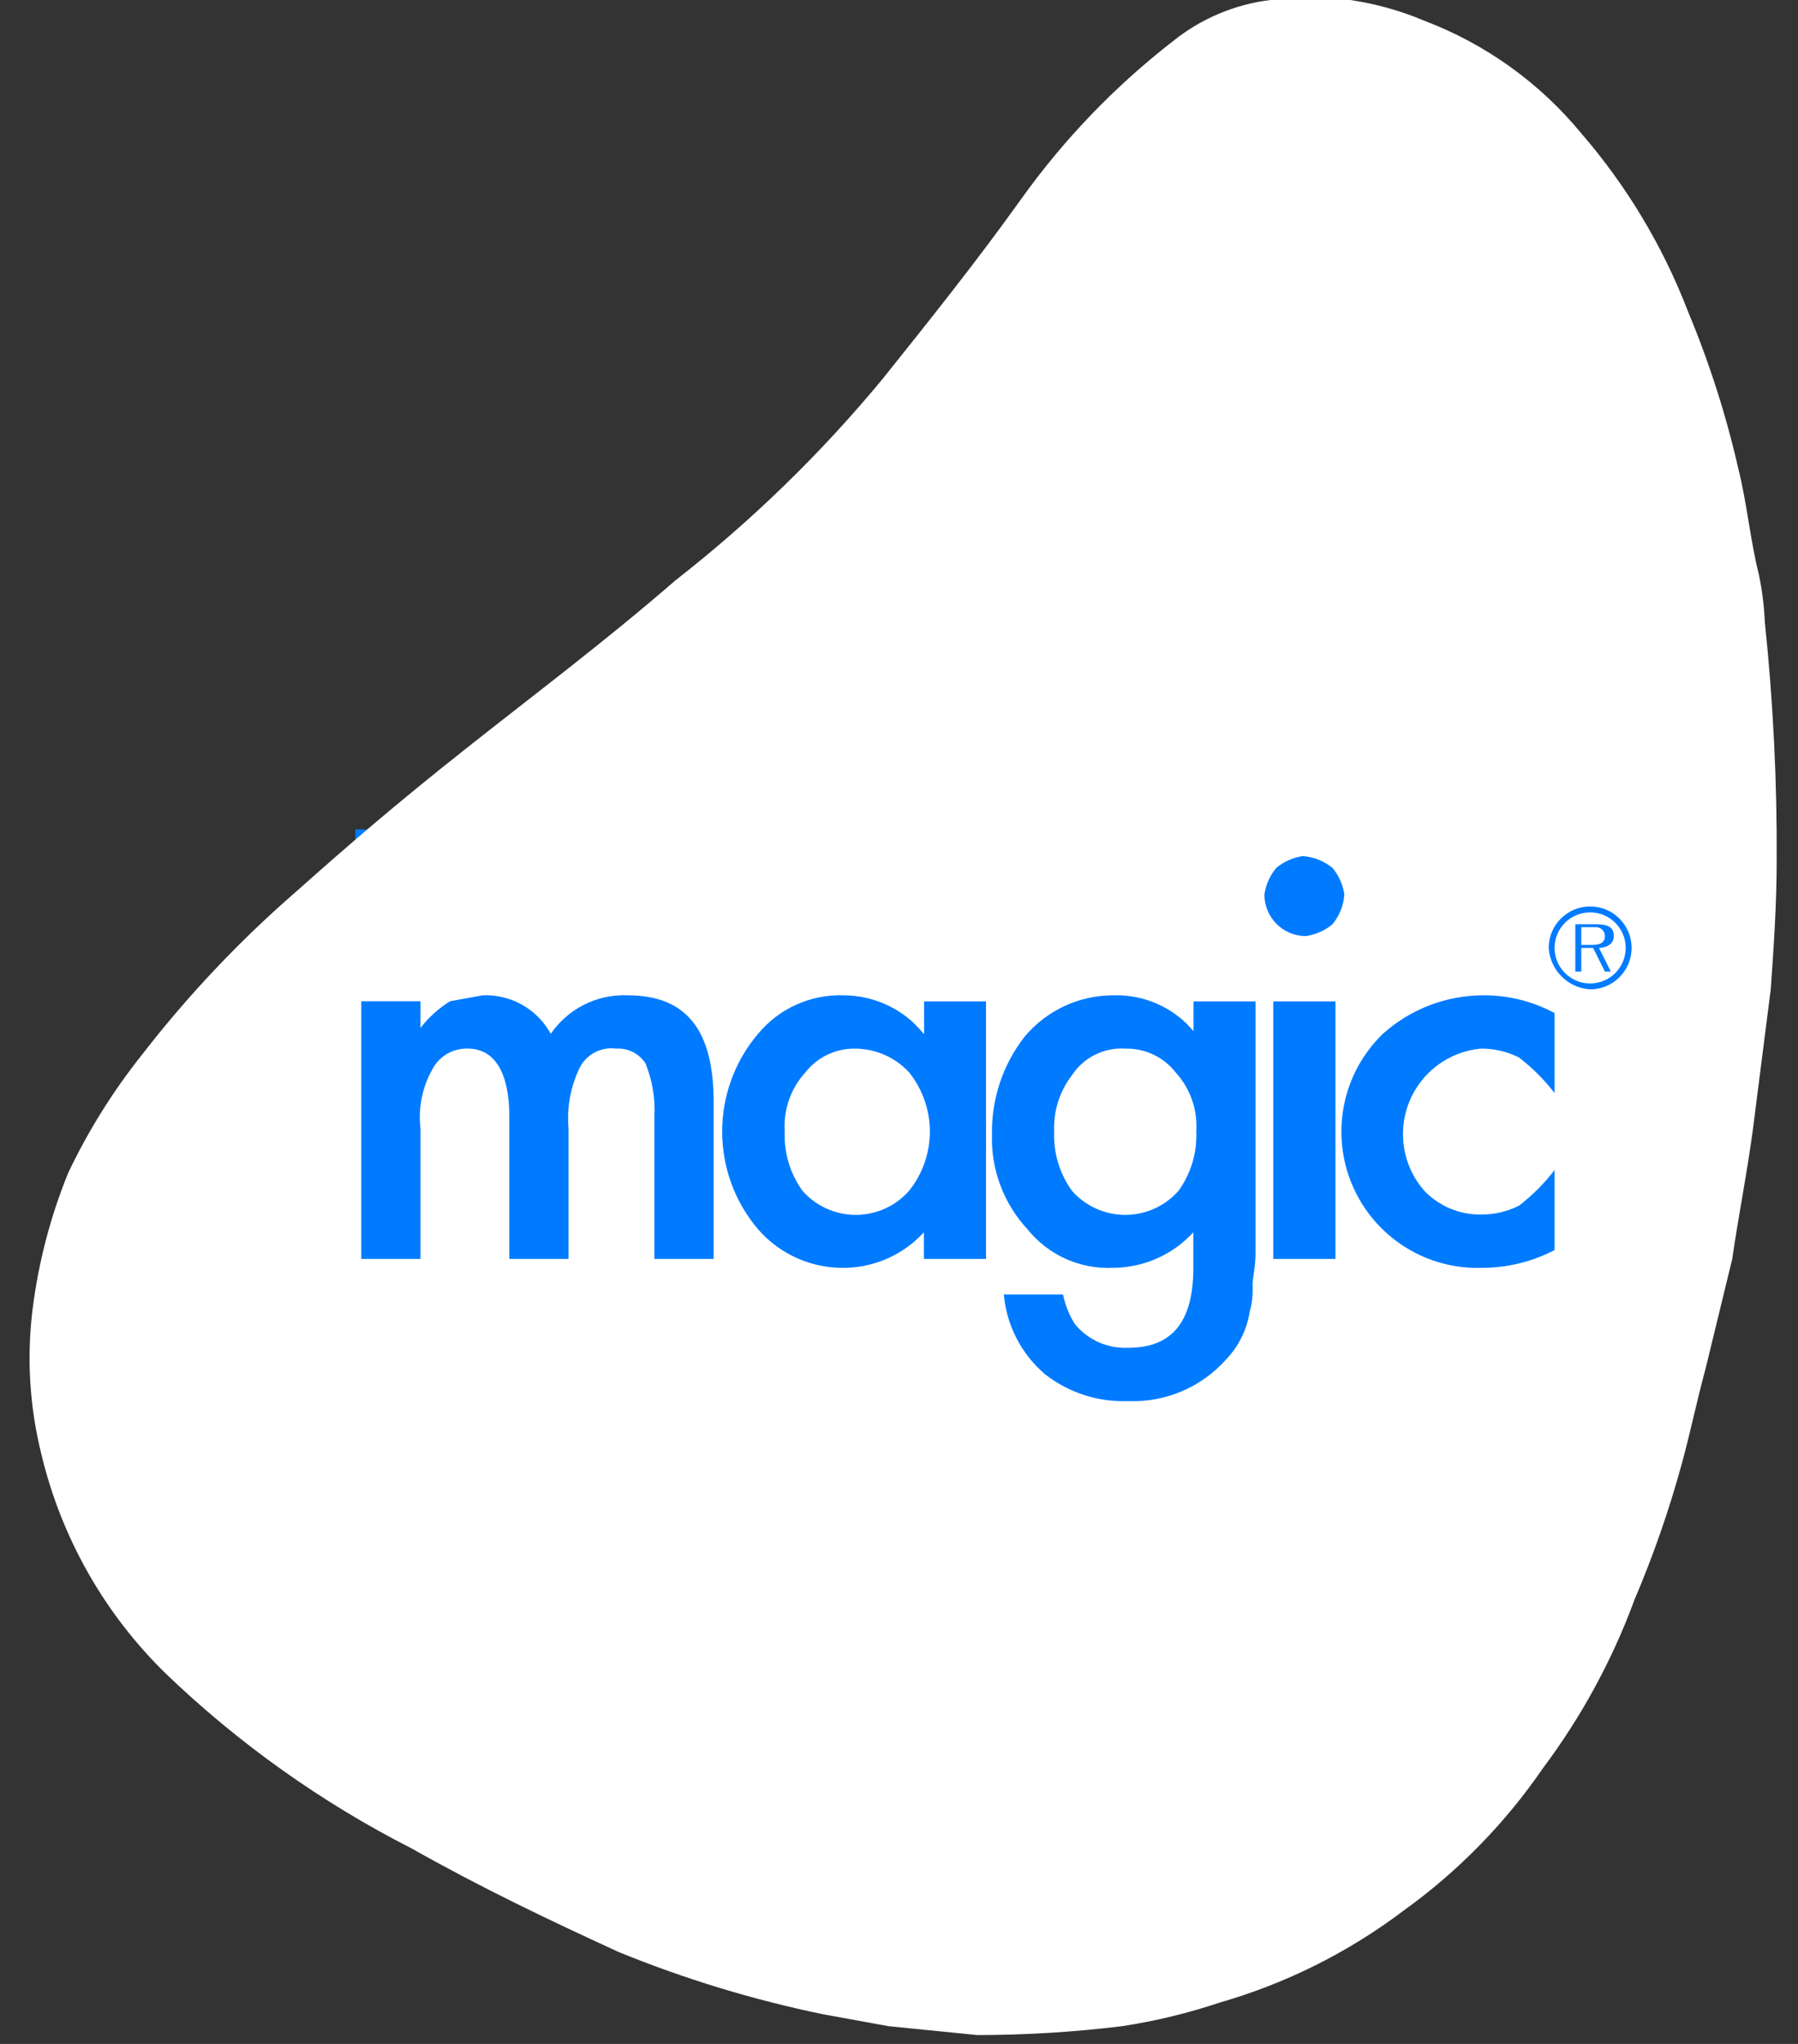 <?xml version="1.0" encoding="UTF-8"?>
<svg width="44px" height="50px" viewBox="0 0 44 50" version="1.1" xmlns="http://www.w3.org/2000/svg" xmlns:xlink="http://www.w3.org/1999/xlink">
    <rect x="0" y="0" width="44" height="50" fill="#333333" stroke="none"/>
    <!-- Generator: Sketch 51.3 (57544) - http://www.bohemiancoding.com/sketch -->
    <title>Group</title>
    <desc>Created with Sketch.</desc>
    <defs></defs>
    <g id="Page-1" stroke="none" stroke-width="1" fill="none" fill-rule="evenodd">
        <g id="Store_login-screen" transform="translate(-208, -729)" fill-rule="nonzero">
            <g id="Group-2" transform="translate(122, 729)">
                <g id="Group" transform="translate(86, 0)">
                    <rect id="Rectangle-14" fill="#007BFF" x="8.696" y="20.29" width="31.884" height="14.493"></rect>
                    <g id="magic-white-logo-60x71" fill="#FFFFFF">
                        <path d="M39.058,22.681 L38.696,22.681 L38.696,23.116 L38.913,23.116 C39.058,23.116 39.275,23.116 39.275,22.899 C39.275,22.778 39.178,22.681 39.058,22.681 Z" id="Shape"></path>
                        <path d="M38.913,22.319 C38.433,22.319 38.043,22.708 38.043,23.188 C38.043,23.669 38.433,24.058 38.913,24.058 C39.393,24.058 39.783,23.669 39.783,23.188 C39.783,22.708 39.393,22.319 38.913,22.319 Z M39.42,23.768 L39.275,23.768 L38.986,23.188 L38.696,23.188 L38.696,23.768 L38.551,23.768 L38.551,22.609 L39.058,22.609 C39.348,22.609 39.493,22.681 39.493,22.899 C39.493,23.116 39.275,23.188 39.13,23.188 L39.42,23.768 Z" id="Shape"></path>
                        <path d="M20.942,25.652 C20.463,25.641 20.007,25.855 19.71,26.232 C19.351,26.626 19.167,27.149 19.203,27.681 C19.182,28.199 19.335,28.71 19.638,29.13 C19.968,29.505 20.443,29.719 20.942,29.719 C21.441,29.719 21.916,29.505 22.246,29.13 C22.925,28.283 22.925,27.079 22.246,26.232 C21.909,25.868 21.438,25.659 20.942,25.652 Z" id="Shape"></path>
                        <path d="M27.536,25.652 C27.016,25.619 26.518,25.868 26.232,26.304 C25.929,26.698 25.775,27.185 25.797,27.681 C25.776,28.199 25.929,28.71 26.232,29.13 C26.562,29.505 27.037,29.719 27.536,29.719 C28.035,29.719 28.51,29.505 28.841,29.13 C29.143,28.71 29.297,28.199 29.275,27.681 C29.311,27.149 29.128,26.626 28.768,26.232 C28.472,25.855 28.015,25.641 27.536,25.652 Z" id="Shape"></path>
                        <polygon id="Shape" points="35.58 24.058 31.739 23.841 28.188 23.333 28.333 24.275 28.696 24.638 29.203 25.217 29.203 24.493 30.797 24.493 33.043 24.493 35.652 24.348"></polygon>
                        <polygon id="Shape" points="26.884 24.275 21.449 24.203 21.957 24.565 22.609 25.29 22.609 24.493 24.13 24.493 24.638 24.71 26.014 24.493"></polygon>
                        <path d="M43.188,15.217 C43.171,14.828 43.123,14.44 43.043,14.058 C42.826,13.188 42.754,12.319 42.536,11.449 C42.236,10.136 41.823,8.852 41.304,7.609 C40.692,6.02 39.809,4.549 38.696,3.261 C37.677,2.024 36.353,1.075 34.855,0.507 C34.275,0.262 33.666,0.092 33.043,0 L31.087,0 C30.211,0.107 29.382,0.459 28.696,1.014 C27.285,2.109 26.04,3.403 25,4.855 C23.913,6.377 22.754,7.826 21.594,9.275 C20.087,11.097 18.386,12.749 16.522,14.203 C14.855,15.652 13.116,16.957 11.377,18.333 C9.638,19.71 8.551,20.652 7.246,21.812 C5.862,23.013 4.6,24.348 3.478,25.797 C2.765,26.691 2.158,27.663 1.667,28.696 C1.233,29.764 0.941,30.885 0.797,32.029 C0.65,33.216 0.724,34.42 1.014,35.58 C1.502,37.619 2.557,39.478 4.058,40.942 C5.842,42.654 7.869,44.095 10.072,45.217 C11.739,46.159 13.406,46.957 15.145,47.754 C16.762,48.413 18.435,48.922 20.145,49.275 L21.739,49.565 L23.913,49.783 C25.1,49.782 26.286,49.71 27.464,49.565 C28.276,49.441 29.076,49.247 29.855,48.986 C31.478,48.519 33.001,47.757 34.348,46.739 C35.676,45.785 36.828,44.609 37.754,43.261 C38.699,42 39.456,40.609 40,39.13 C40.462,38.047 40.849,36.933 41.159,35.797 C41.377,35 41.522,34.275 41.739,33.478 L42.391,30.797 C42.536,29.783 42.754,28.696 42.899,27.609 L43.333,24.203 C43.406,23.188 43.478,22.101 43.478,21.087 C43.49,19.127 43.393,17.167 43.188,15.217 Z M17.464,30.797 L16.014,30.797 L16.014,27.319 C16.038,26.873 15.964,26.428 15.797,26.014 C15.64,25.771 15.362,25.632 15.072,25.652 C14.721,25.606 14.377,25.778 14.203,26.087 C13.966,26.557 13.866,27.084 13.913,27.609 L13.913,30.797 L12.464,30.797 L12.464,27.319 C12.464,26.232 12.101,25.652 11.449,25.652 C11.086,25.639 10.747,25.837 10.58,26.159 C10.332,26.6 10.231,27.107 10.29,27.609 L10.29,30.797 L8.841,30.797 L8.841,24.493 L10.29,24.493 L10.29,25.145 C10.491,24.886 10.736,24.665 11.014,24.493 L11.812,24.348 C12.501,24.319 13.148,24.684 13.478,25.29 C13.902,24.672 14.614,24.316 15.362,24.348 C16.812,24.348 17.464,25.217 17.464,26.957 L17.464,30.797 Z M24.13,30.797 L22.609,30.797 L22.609,30.145 C22.123,30.676 21.444,30.989 20.725,31.014 C19.895,31.044 19.096,30.698 18.551,30.072 C17.38,28.693 17.38,26.669 18.551,25.29 C19.067,24.667 19.843,24.319 20.652,24.348 C21.413,24.353 22.131,24.698 22.609,25.29 L22.609,24.493 L24.13,24.493 L24.13,30.797 Z M30.725,30.652 C30.725,31.014 30.652,31.232 30.652,31.449 C30.664,31.669 30.639,31.889 30.58,32.101 C30.509,32.538 30.307,32.942 30,33.261 C29.394,33.939 28.517,34.311 27.609,34.275 C26.877,34.303 26.158,34.072 25.58,33.623 C24.997,33.13 24.633,32.427 24.565,31.667 L26.014,31.667 C26.067,31.924 26.165,32.169 26.304,32.391 C26.624,32.779 27.107,32.994 27.609,32.971 C28.696,32.971 29.203,32.319 29.203,31.014 L29.203,30.145 C28.7,30.694 27.991,31.009 27.246,31.014 C26.435,31.055 25.654,30.705 25.145,30.072 C24.561,29.444 24.249,28.611 24.275,27.754 C24.259,26.889 24.54,26.044 25.072,25.362 C25.61,24.718 26.407,24.346 27.246,24.348 C27.997,24.324 28.717,24.644 29.203,25.217 L29.203,24.493 L30.725,24.493 L30.725,30.652 Z M31.232,21.232 C31.418,21.077 31.644,20.976 31.884,20.942 C32.15,20.962 32.402,21.064 32.609,21.232 C32.764,21.418 32.864,21.644 32.899,21.884 C32.878,22.15 32.777,22.402 32.609,22.609 C32.422,22.764 32.197,22.864 31.957,22.899 C31.396,22.899 30.942,22.444 30.942,21.884 C30.976,21.644 31.077,21.418 31.232,21.232 Z M32.681,30.797 L31.159,30.797 L31.159,24.493 L32.681,24.493 L32.681,30.797 Z M38.043,26.739 C37.792,26.414 37.499,26.121 37.174,25.87 C36.882,25.722 36.559,25.648 36.232,25.652 C35.447,25.728 34.77,26.237 34.48,26.97 C34.19,27.704 34.335,28.538 34.855,29.13 C35.215,29.505 35.713,29.715 36.232,29.71 C36.559,29.715 36.882,29.64 37.174,29.493 C37.5,29.242 37.792,28.949 38.043,28.623 L38.043,30.58 C37.506,30.86 36.91,31.009 36.304,31.014 C34.921,31.075 33.645,30.274 33.098,29.002 C32.55,27.73 32.846,26.253 33.841,25.29 C34.518,24.683 35.395,24.348 36.304,24.348 C36.911,24.345 37.509,24.494 38.043,24.783 L38.043,26.739 Z M38.913,24.203 C38.368,24.168 37.934,23.733 37.899,23.188 C37.899,22.628 38.353,22.174 38.913,22.174 C39.473,22.174 39.928,22.628 39.928,23.188 C39.928,23.749 39.473,24.203 38.913,24.203 Z" id="Shape"></path>
                    </g>
                </g>
            </g>
        </g>
    </g>
</svg>